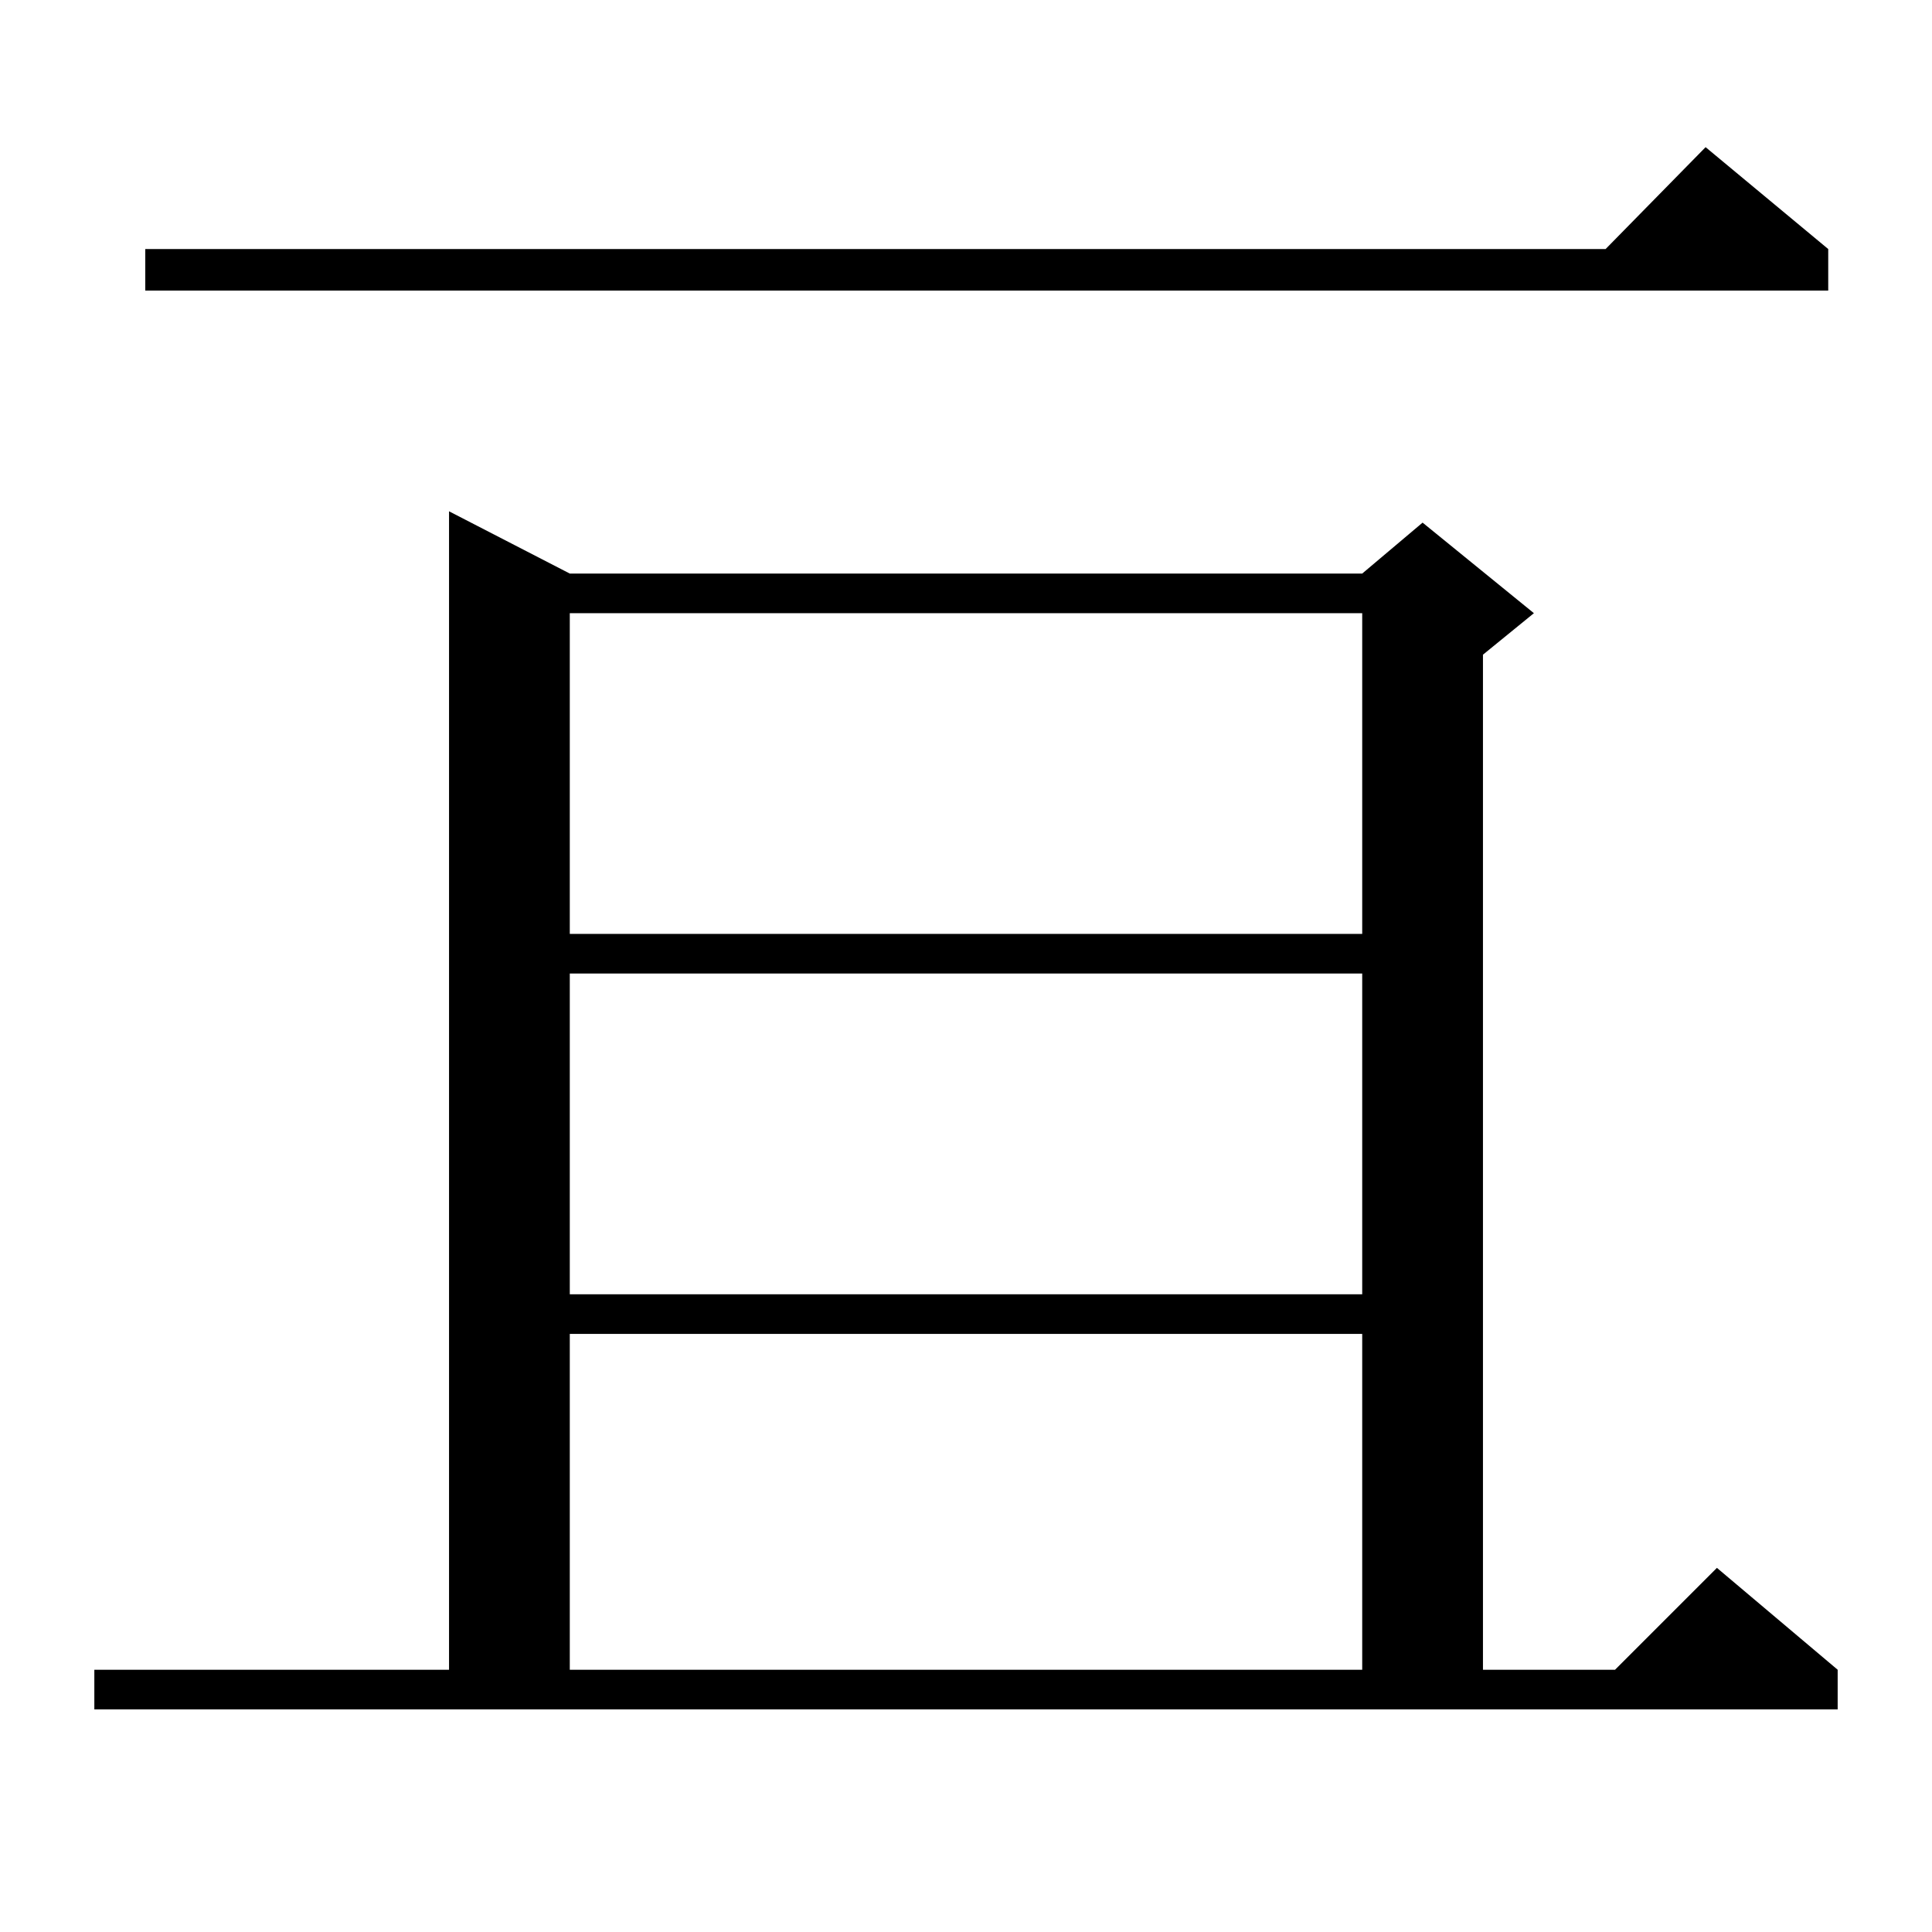 <?xml version="1.0" standalone="no"?>
<!DOCTYPE svg PUBLIC "-//W3C//DTD SVG 1.1//EN" "http://www.w3.org/Graphics/SVG/1.1/DTD/svg11.dtd" >
<svg xmlns="http://www.w3.org/2000/svg" xmlns:xlink="http://www.w3.org/1999/xlink" version="1.1" viewBox="0 -144 1024 1024">
  <g transform="matrix(1 0 0 -1 0 880)">
   <path fill="currentColor"
d="M50 139h188v614l64 -33h420l32 27l59 -48l-27 -22v-538h70l54 54l64 -54v-21h-924v21zM302 317v-178h420v178h-420zM302 508v-170h420v170h-420zM302 699v-170h420v170h-420zM969 892v-22h-892v22h774l53 54z" />
  </g>

</svg>
